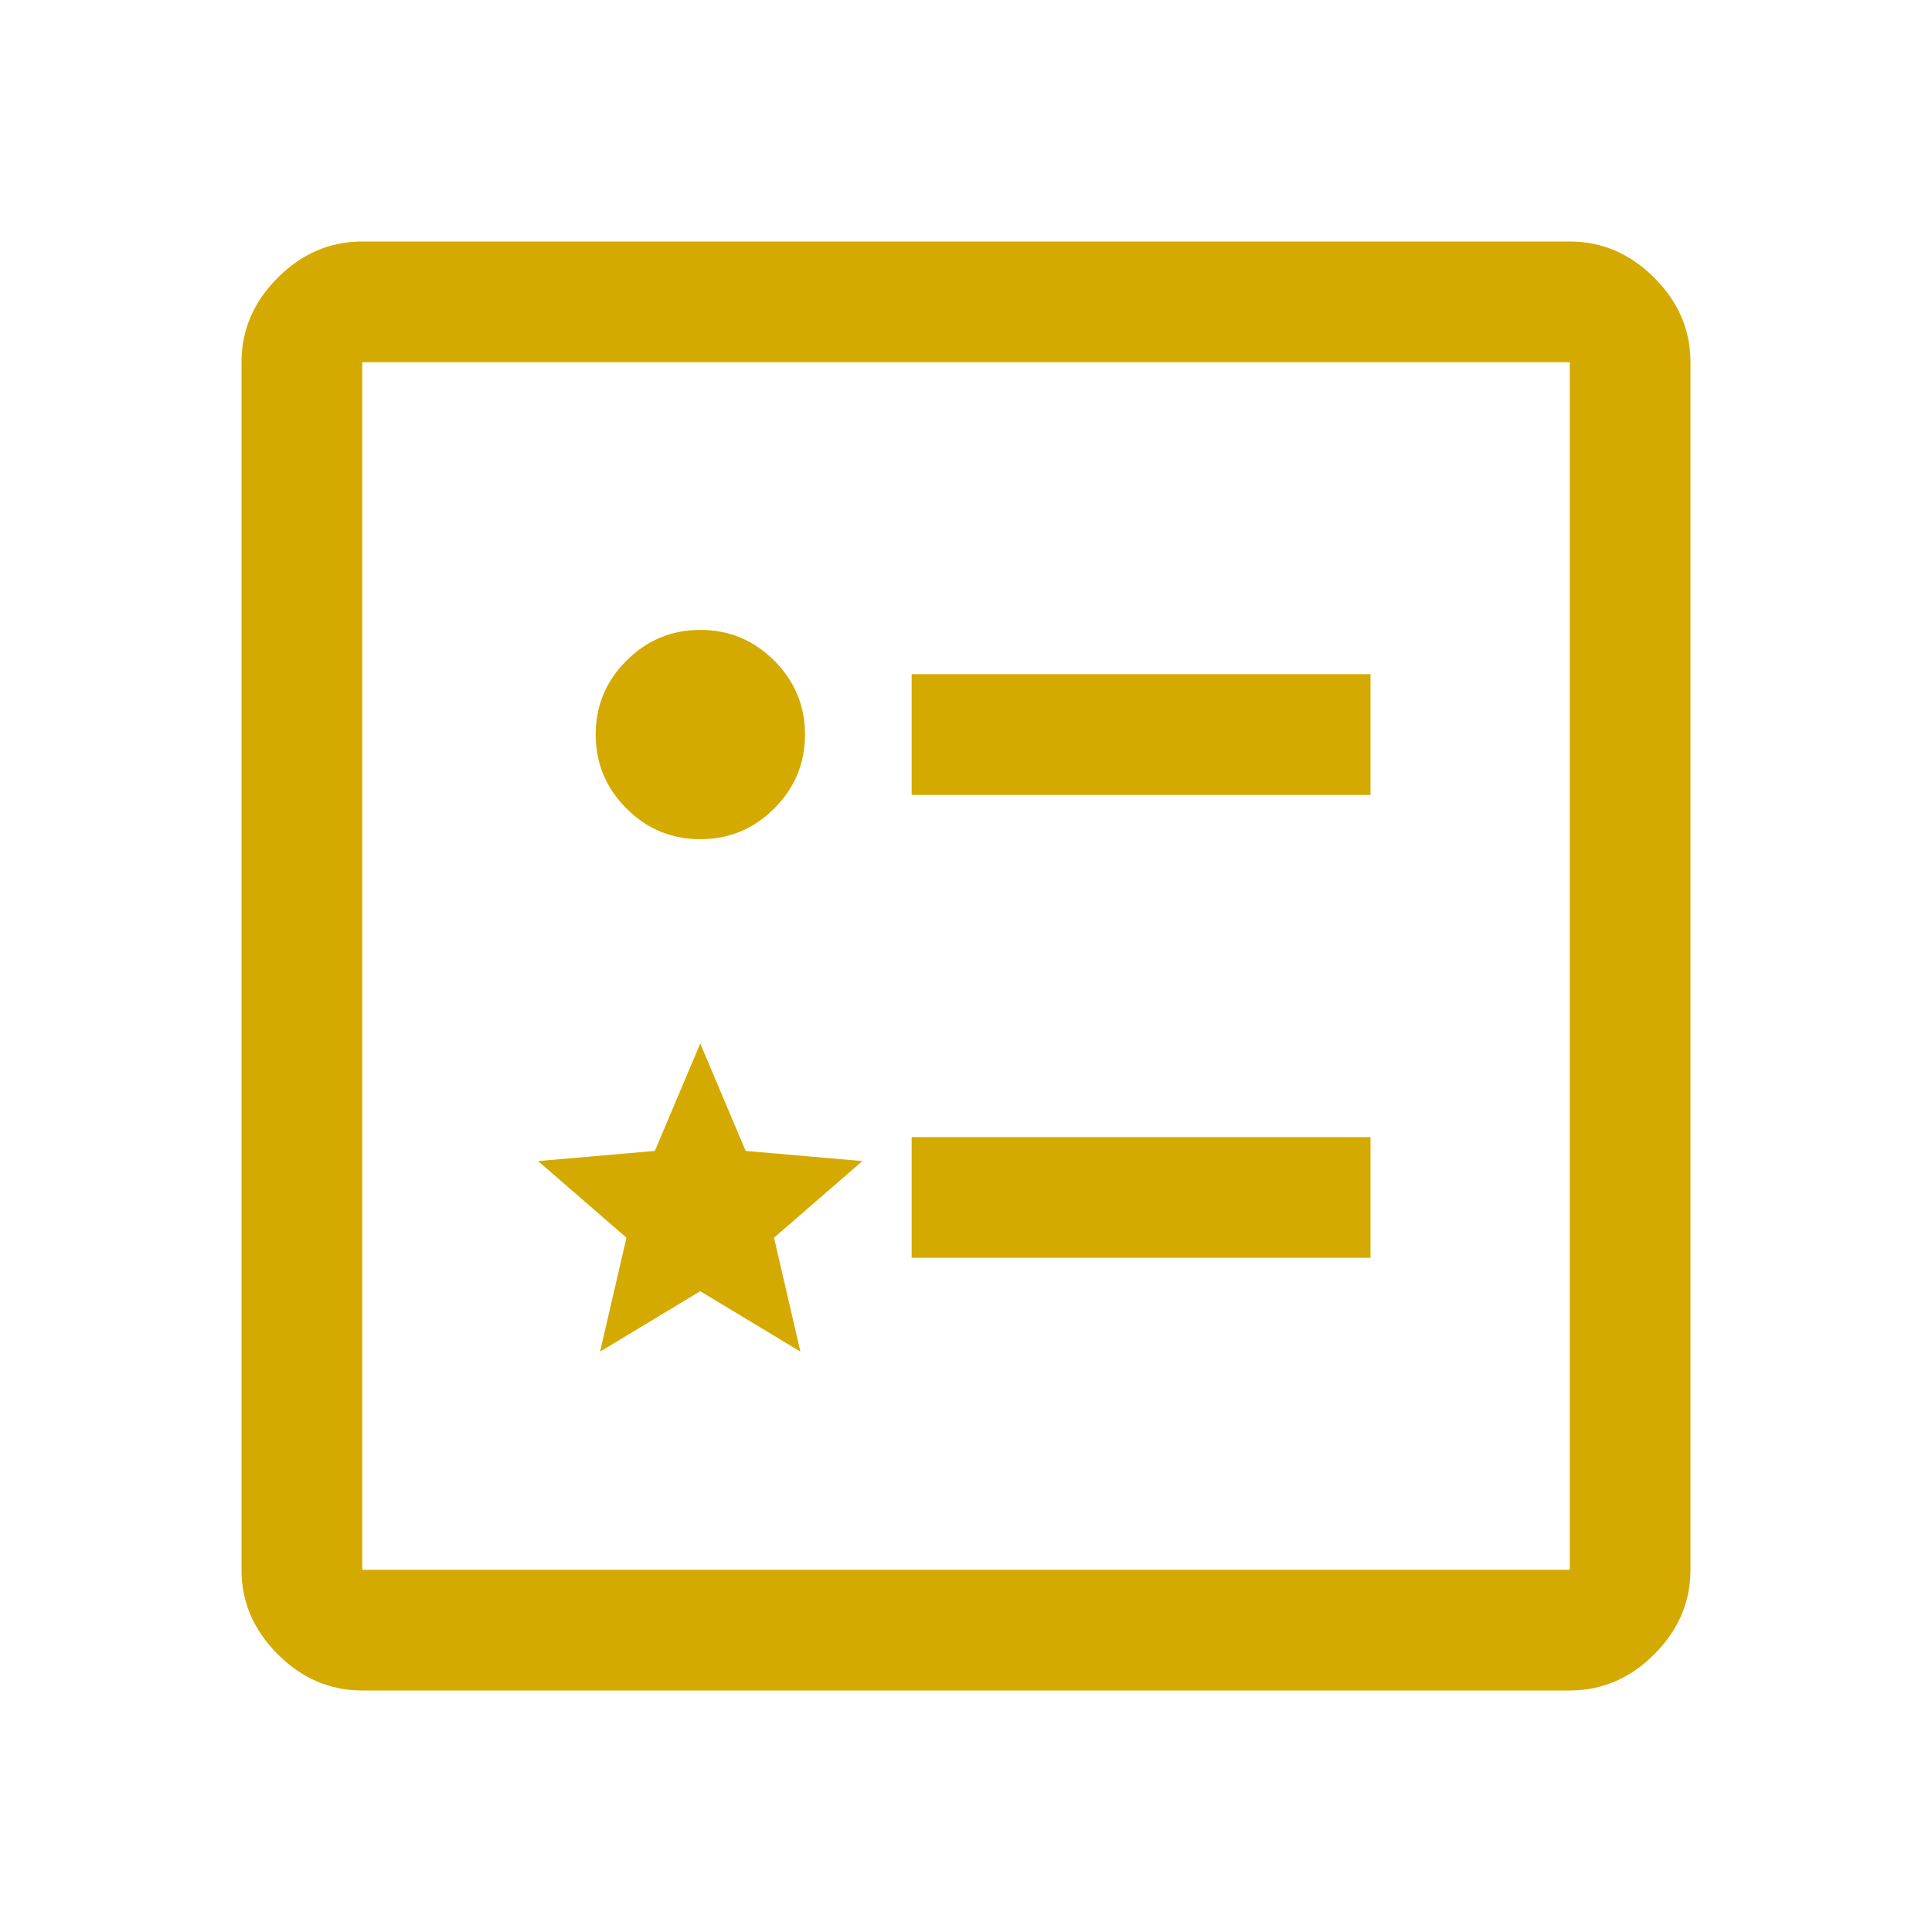<?xml version="1.0" encoding="UTF-8" standalone="no"?>
<svg
   height="48"
   viewBox="0 -960 960 960"
   width="48"
   fill="undefined"
   version="1.1"
   id="svg877"
   xml:space="preserve"
   xmlns="http://www.w3.org/2000/svg"
   xmlns:svg="http://www.w3.org/2000/svg"><defs
     id="defs881" /><path
     style="fill:#d4aa00"
     d="m 348,-543 q 21.45,0 36.73,-15.28 Q 400,-573.55 400,-595 400,-616.45 384.73,-631.72 369.45,-647 348,-647 q -21.45,0 -36.73,15.28 Q 296,-616.45 296,-595 q 0,21.45 15.27,36.72 Q 326.55,-543 348,-543 Z"
     id="path1021" /><path
     style="fill:#d4aa00"
     d="m 453,-335 h 228 v -60 H 453 Z"
     id="path1019" /><path
     style="fill:#d4aa00"
     d="m 453,-565 h 228 v -60 H 453 Z m -273,445 q -24,0 -42,-18 -18,-18 -18,-42 v -600 q 0,-24 18,-42 18,-18 42,-18 h 600 q 24,0 42,18 18,18 18,42 v 600 q 0,24 -18,42 -18,18 -42,18 z m 0,-60 H 780 V -780 H 180 Z m 0,-600 v 600 z"
     id="path875" /><g
     id="g1484"
     transform="matrix(0.914,0,0,0.914,27.505,-38.462)"
     style="fill:#d4aa00"><path
       d="m 315.986,-300.994 34.607,-20.72 34.607,20.941 -9.258,-39.236 30.419,-26.451 -40.118,-3.527 -15.65,-37.032 -15.65,36.812 -40.118,3.527 30.419,26.451 z m -19.839,27.554 14.328,-61.94 -48.053,-41.661 63.483,-5.511 24.688,-58.413 24.688,58.413 63.483,5.511 -48.053,41.661 14.328,61.94 -54.446,-32.844 z m 54.446,-78.252 z"
       id="path1050"
       style="fill:#d4aa00;stroke:none;stroke-width:0.22;stroke-opacity:1" /><path
       d="m 326.846,-317.324 24.256,-14.522 24.256,14.677 -6.489,-27.5 21.32,-18.539 -28.118,-2.472 -10.969,-25.955 -10.969,25.8 -28.118,2.472 21.32,18.539 z m -13.904,19.312 10.042,-43.413 -33.68,-29.199 44.494,-3.862 17.303,-40.941 17.303,40.941 44.494,3.862 -33.68,29.199 10.042,43.413 -38.16,-23.02 z m 38.16,-54.845 z"
       id="path1422"
       style="fill:#d4aa00;stroke:none;stroke-width:0.154;stroke-opacity:1" /><path
       d="m 333.302,-326.145 17.291,-10.793 17.291,10.908 -4.626,-20.438 15.199,-13.778 -20.045,-1.837 -7.82,-19.29 -7.82,19.175 -20.045,1.837 15.199,13.778 z m -9.912,14.352 7.159,-32.264 -24.01,-21.701 31.719,-2.87 12.335,-30.427 12.335,30.427 31.719,2.87 -24.01,21.701 7.159,32.264 -27.204,-17.108 z m 27.204,-40.761 z"
       id="path1424"
       style="fill:#d4aa00;stroke:none;stroke-width:0.112;stroke-opacity:1" /><ellipse
       style="fill:#d4aa00;stroke:none;stroke-width:44.901;stroke-opacity:1"
       id="path1478"
       cx="350.339"
       cy="-352.881"
       rx="35.085"
       ry="35.593" /></g></svg>
